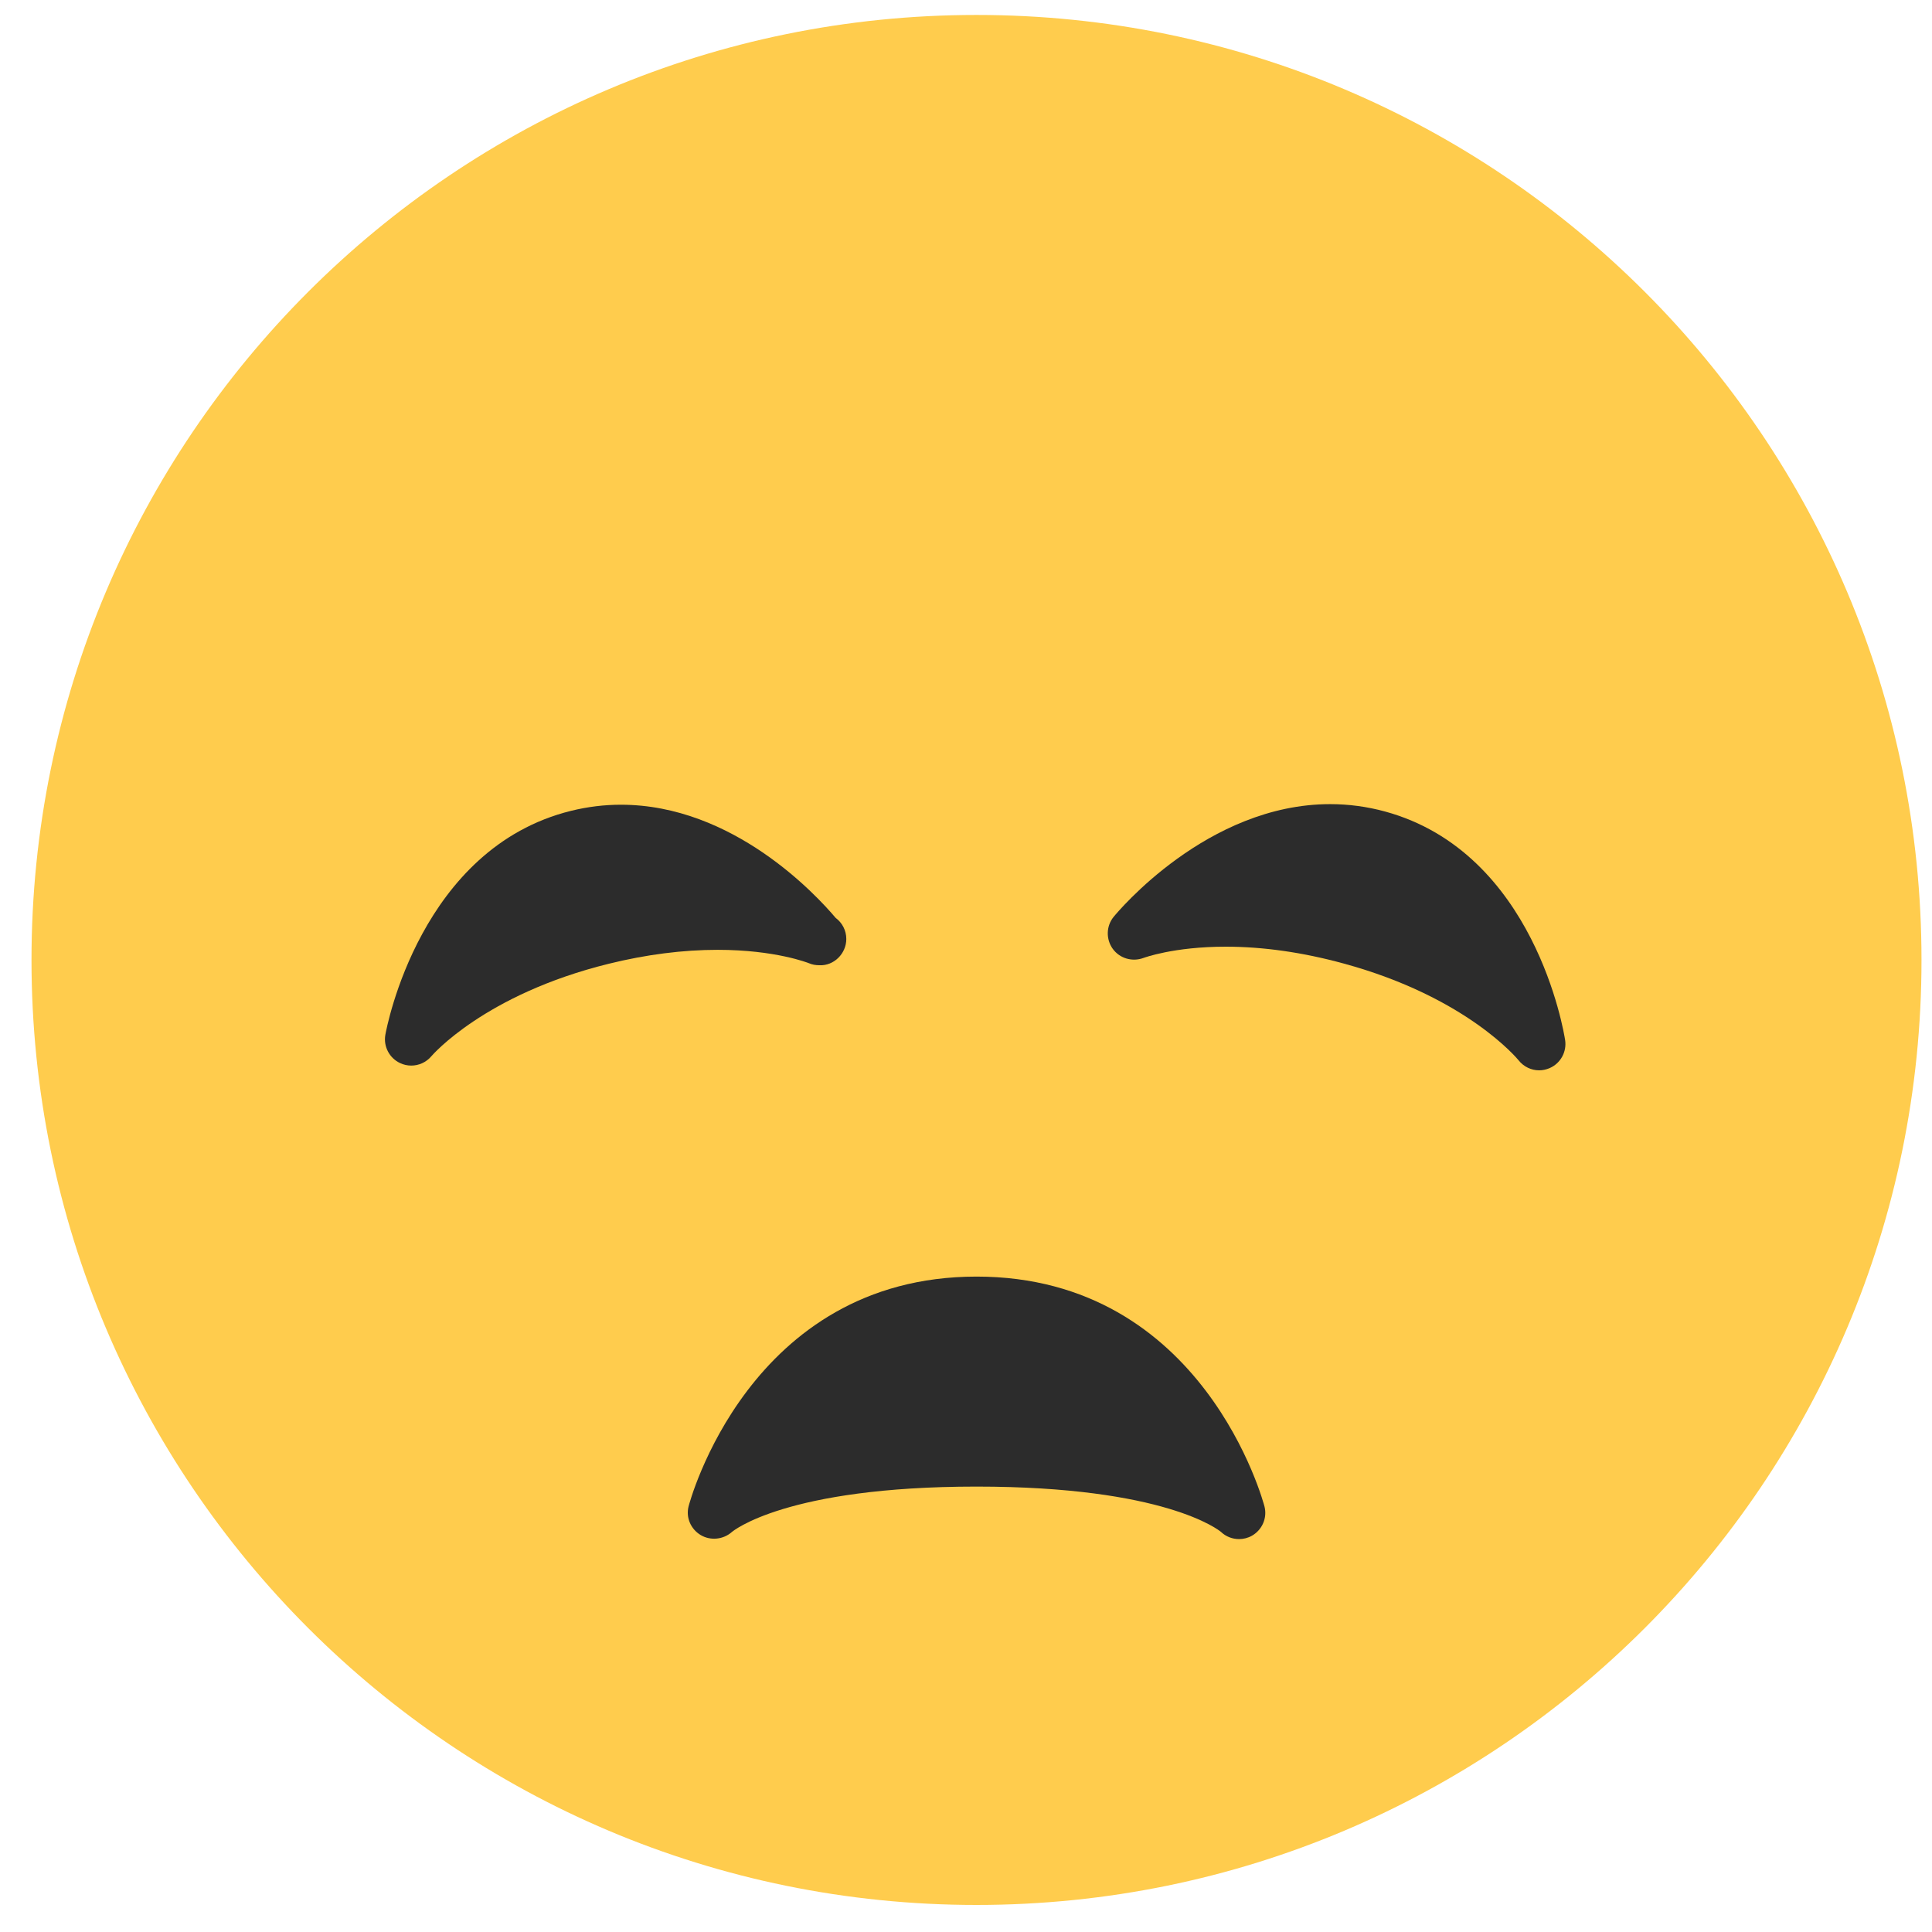 <?xml version="1.0" encoding="UTF-8"?>
<svg width="46px" height="46px" viewBox="0 0 46 46" version="1.1" xmlns="http://www.w3.org/2000/svg" xmlns:xlink="http://www.w3.org/1999/xlink">
    <!-- Generator: Sketch 51.2 (57519) - http://www.bohemiancoding.com/sketch -->
    <title>g16 Clipped</title>
    <desc>Created with Sketch.</desc>
    <defs>
        <polygon id="path-1" points="0 47.5 47.5 47.5 47.5 0 0 0"></polygon>
    </defs>
    <g id="On-boarding" stroke="none" stroke-width="1" fill="none" fill-rule="evenodd">
        <g id="On-Boarding---Whats-new-(3)" transform="translate(-508, -530)">
            <g id="Group-4" transform="translate(121, 262)">
                <g id="g16-Clipped" transform="translate(410.5, 290.02) scale(-1, 1) rotate(-180) translate(-410.5, -290.02) translate(386.5, 266.02)">
                    <mask id="mask-2" fill="white">
                        <use xlink:href="#path-1"></use>
                    </mask>
                    <g id="path20"></g>
                    <g id="g16" mask="url(#mask-2)">
                        <g transform="translate(1.25, 0.25)">
                            <g id="g22">
                                <path d="M45,22.914 C45,10.488 34.926,0.414 22.5,0.414 C10.074,0.414 0,10.488 0,22.914 C0,35.34 10.074,45.414 22.5,45.414 C34.926,45.414 45,35.34 45,22.914" id="path24" fill="#FFCC4D" fill-rule="nonzero"></path>
                            </g>
                            <g id="g26" transform="translate(15.607, 8.651)">
                                <path d="M13.75,1.25 C13.735,1.305 12.318,6.724 6.894,6.724 C1.468,6.724 0.051,1.305 0.037,1.25 C-0.029,0.984 0.091,0.711 0.326,0.57 C0.561,0.43 0.868,0.463 1.071,0.645 C1.084,0.654 2.339,1.724 6.894,1.724 C11.38,1.724 12.665,0.686 12.714,0.645 C12.832,0.532 12.988,0.474 13.144,0.474 C13.249,0.474 13.355,0.5 13.451,0.554 C13.696,0.694 13.819,0.978 13.75,1.25" id="path28" fill="#2C2C2C" fill-rule="nonzero"></path>
                            </g>
                            <g id="g30" transform="translate(24.725, 20.199)">
                                <path d="M7.5,6.25 C7.074,6.366 6.635,6.425 6.196,6.425 C3.265,6.425 1.13,3.85 1.04,3.741 C0.861,3.521 0.855,3.209 1.019,2.98 C1.186,2.75 1.486,2.664 1.751,2.763 C1.758,2.765 2.467,3.031 3.708,3.031 C4.6,3.031 5.544,2.896 6.513,2.631 C9.44,1.835 10.654,0.359 10.68,0.328 C10.803,0.172 10.984,0.087 11.172,0.087 C11.255,0.087 11.339,0.105 11.419,0.139 C11.68,0.251 11.832,0.526 11.79,0.807 C11.761,0.99 11.068,5.277 7.5,6.25" id="path32" fill="#2C2C2C" fill-rule="nonzero"></path>
                            </g>
                            <g id="g34" transform="translate(7.783, 20.36)">
                                <path d="M6.25,6.25 C5.854,6.25 5.455,6.201 5.066,6.105 C1.479,5.221 0.675,0.954 0.642,0.772 C0.593,0.494 0.738,0.217 0.994,0.098 C1.079,0.058 1.169,0.039 1.258,0.039 C1.439,0.039 1.616,0.117 1.739,0.263 C1.751,0.278 3.001,1.735 5.964,2.464 C6.856,2.684 7.729,2.795 8.554,2.795 C9.934,2.795 10.719,2.479 10.723,2.478 C10.806,2.442 10.886,2.428 10.981,2.428 C11.321,2.413 11.617,2.704 11.617,3.053 C11.617,3.259 11.518,3.441 11.364,3.555 C10.905,4.099 8.922,6.25 6.25,6.25" id="path36" fill="#2C2C2C" fill-rule="nonzero"></path>
                            </g>
                        </g>
                    </g>
                </g>
            </g>
        </g>
    </g>
</svg>